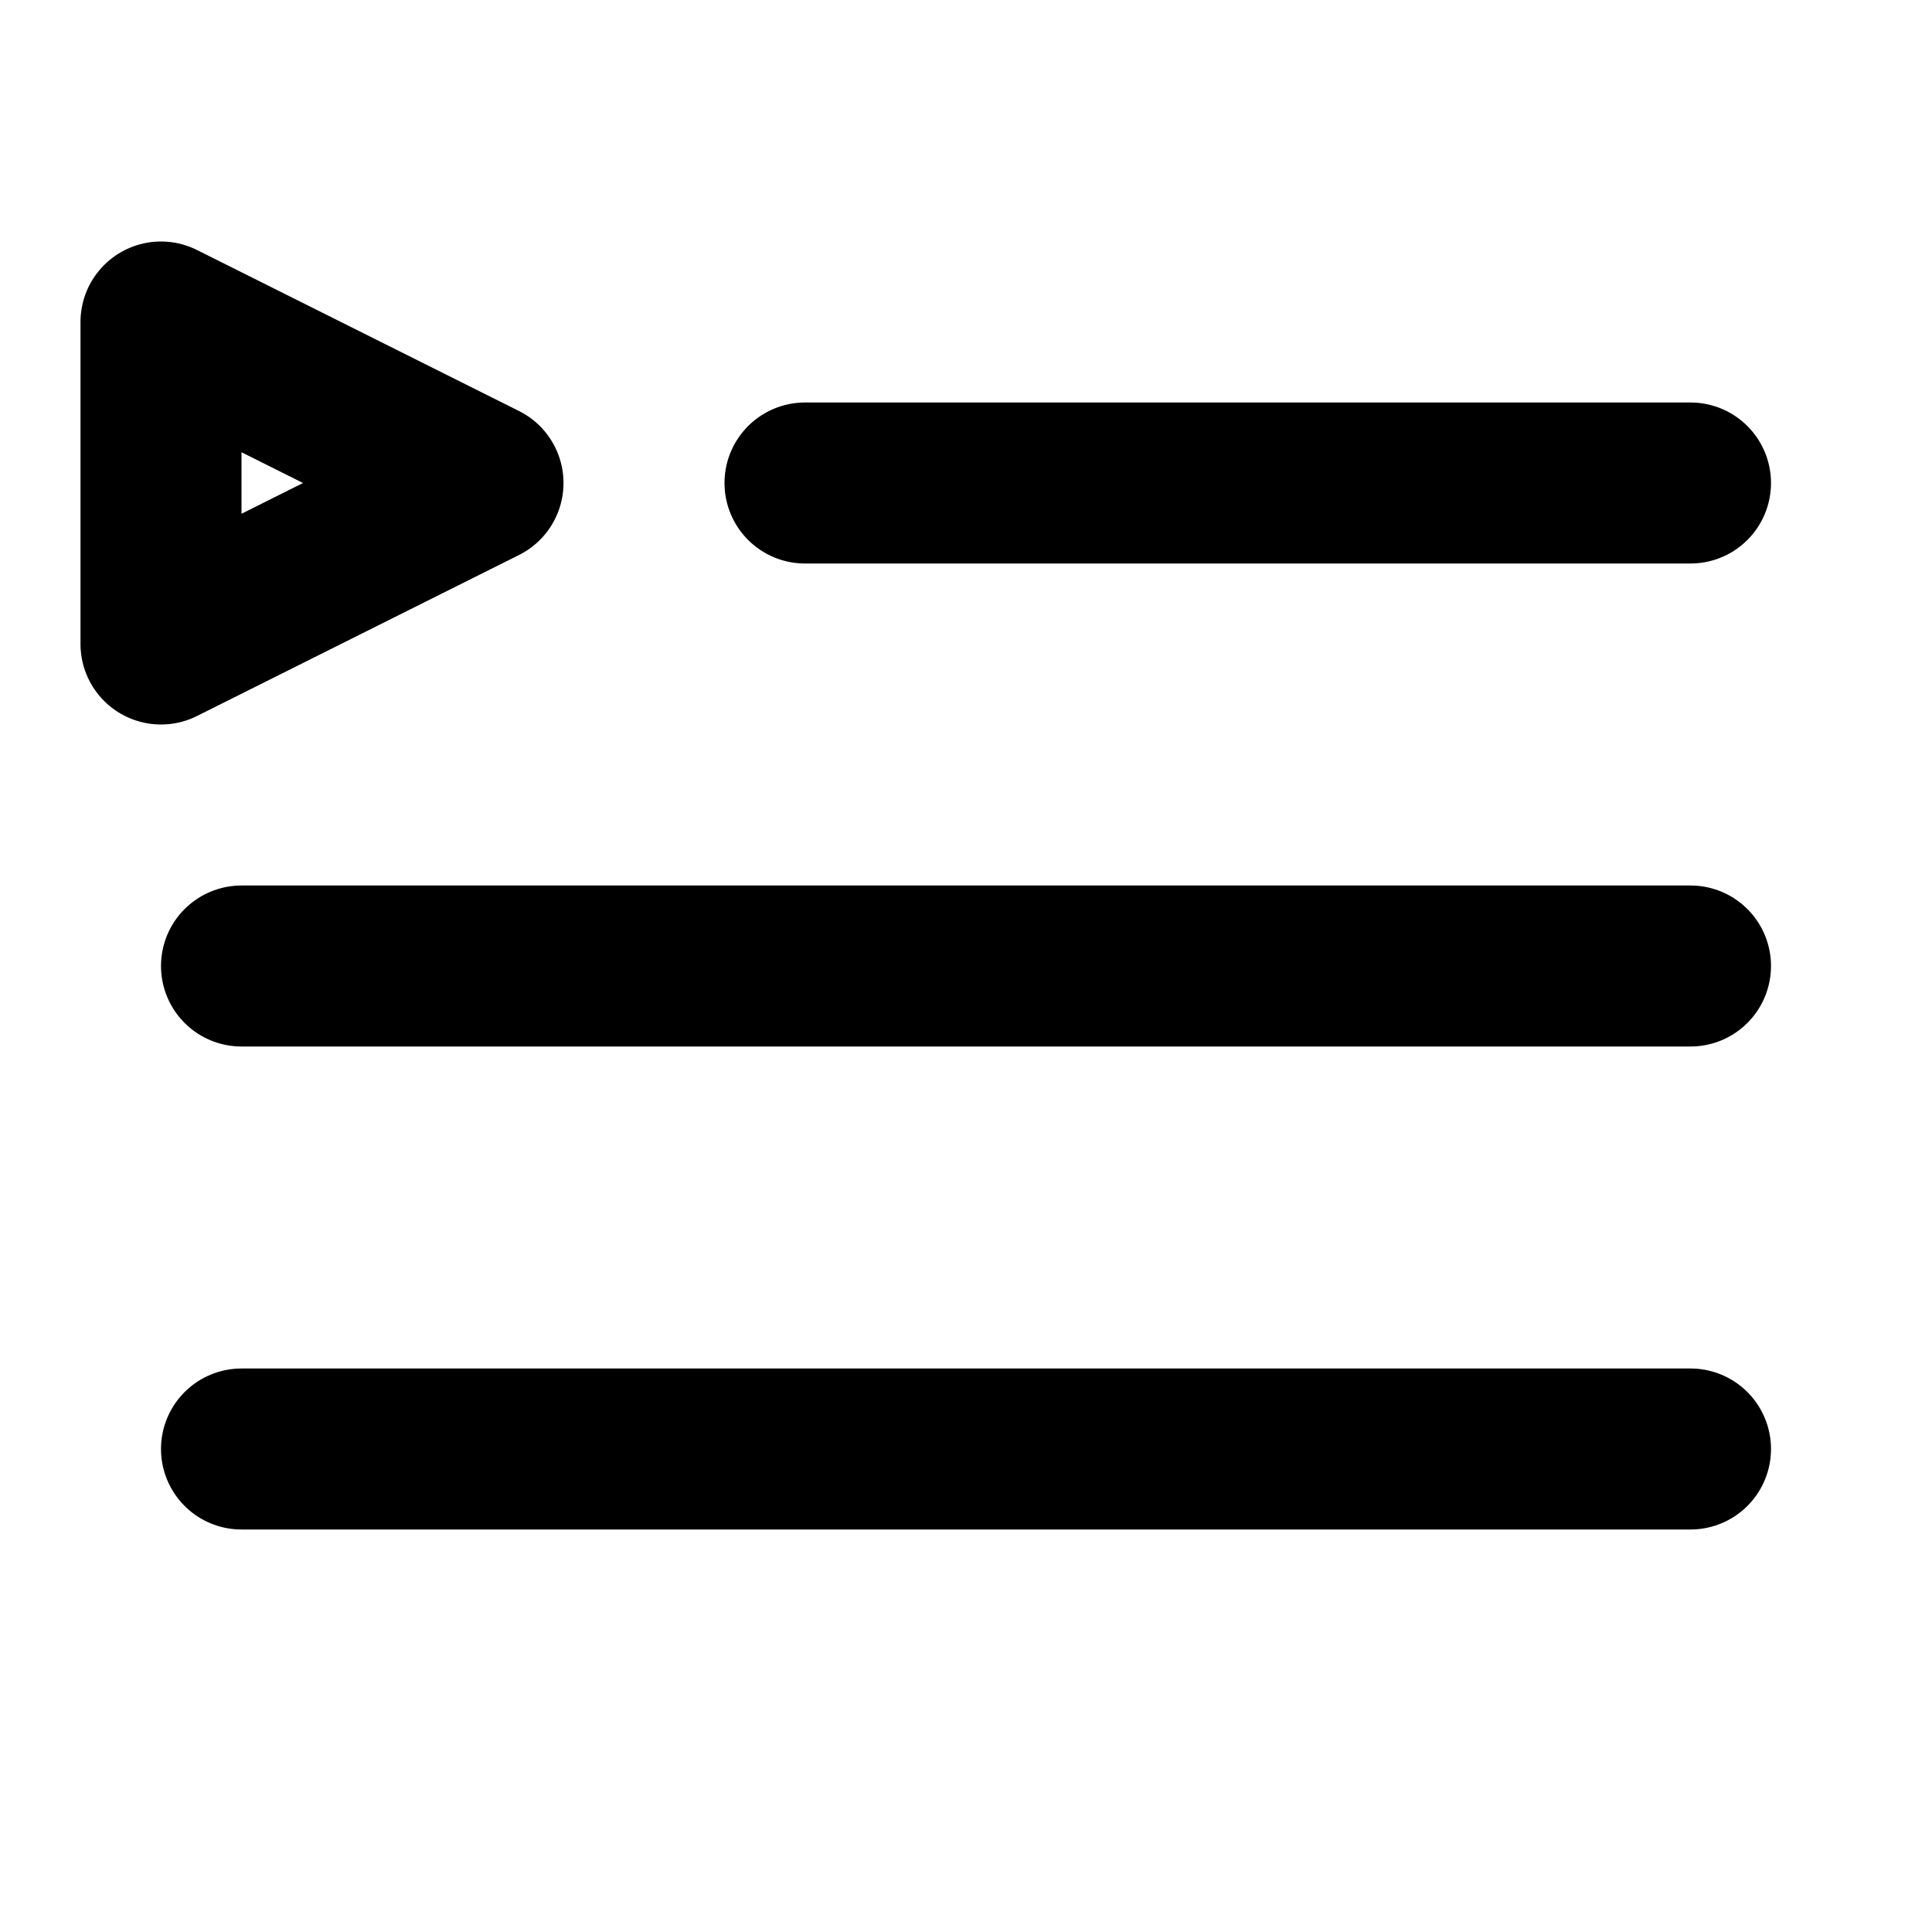 <svg id="Media_Playlist" data-name="Media / Playlist" xmlns="http://www.w3.org/2000/svg" width="24" height="24" viewBox="0 0 24 24">
  <g id="Icon_Frame" transform="translate(0 0)">
    <path id="Base" d="M0,0H24V24H0Z" transform="translate(0 0)" fill="none"/>
    <path id="Polygon_6" d="M2,0,4,4H0Z" transform="translate(6 4) rotate(90)" fill="none" stroke="currentColor" stroke-linejoin="round" stroke-width="2"/>
    <path id="Vector_48" d="M0,0H18" transform="translate(3 12)" fill="none" stroke="currentColor" stroke-linecap="round" stroke-linejoin="round" stroke-width="2"/>
    <path id="Vector_50" d="M0,0H11" transform="translate(10 6)" fill="none" stroke="currentColor" stroke-linecap="round" stroke-linejoin="round" stroke-width="2"/>
    <path id="Vector_49" d="M0,0H18" transform="translate(3 18)" fill="none" stroke="currentColor" stroke-linecap="round" stroke-linejoin="round" stroke-width="2"/>
  </g>
</svg>
